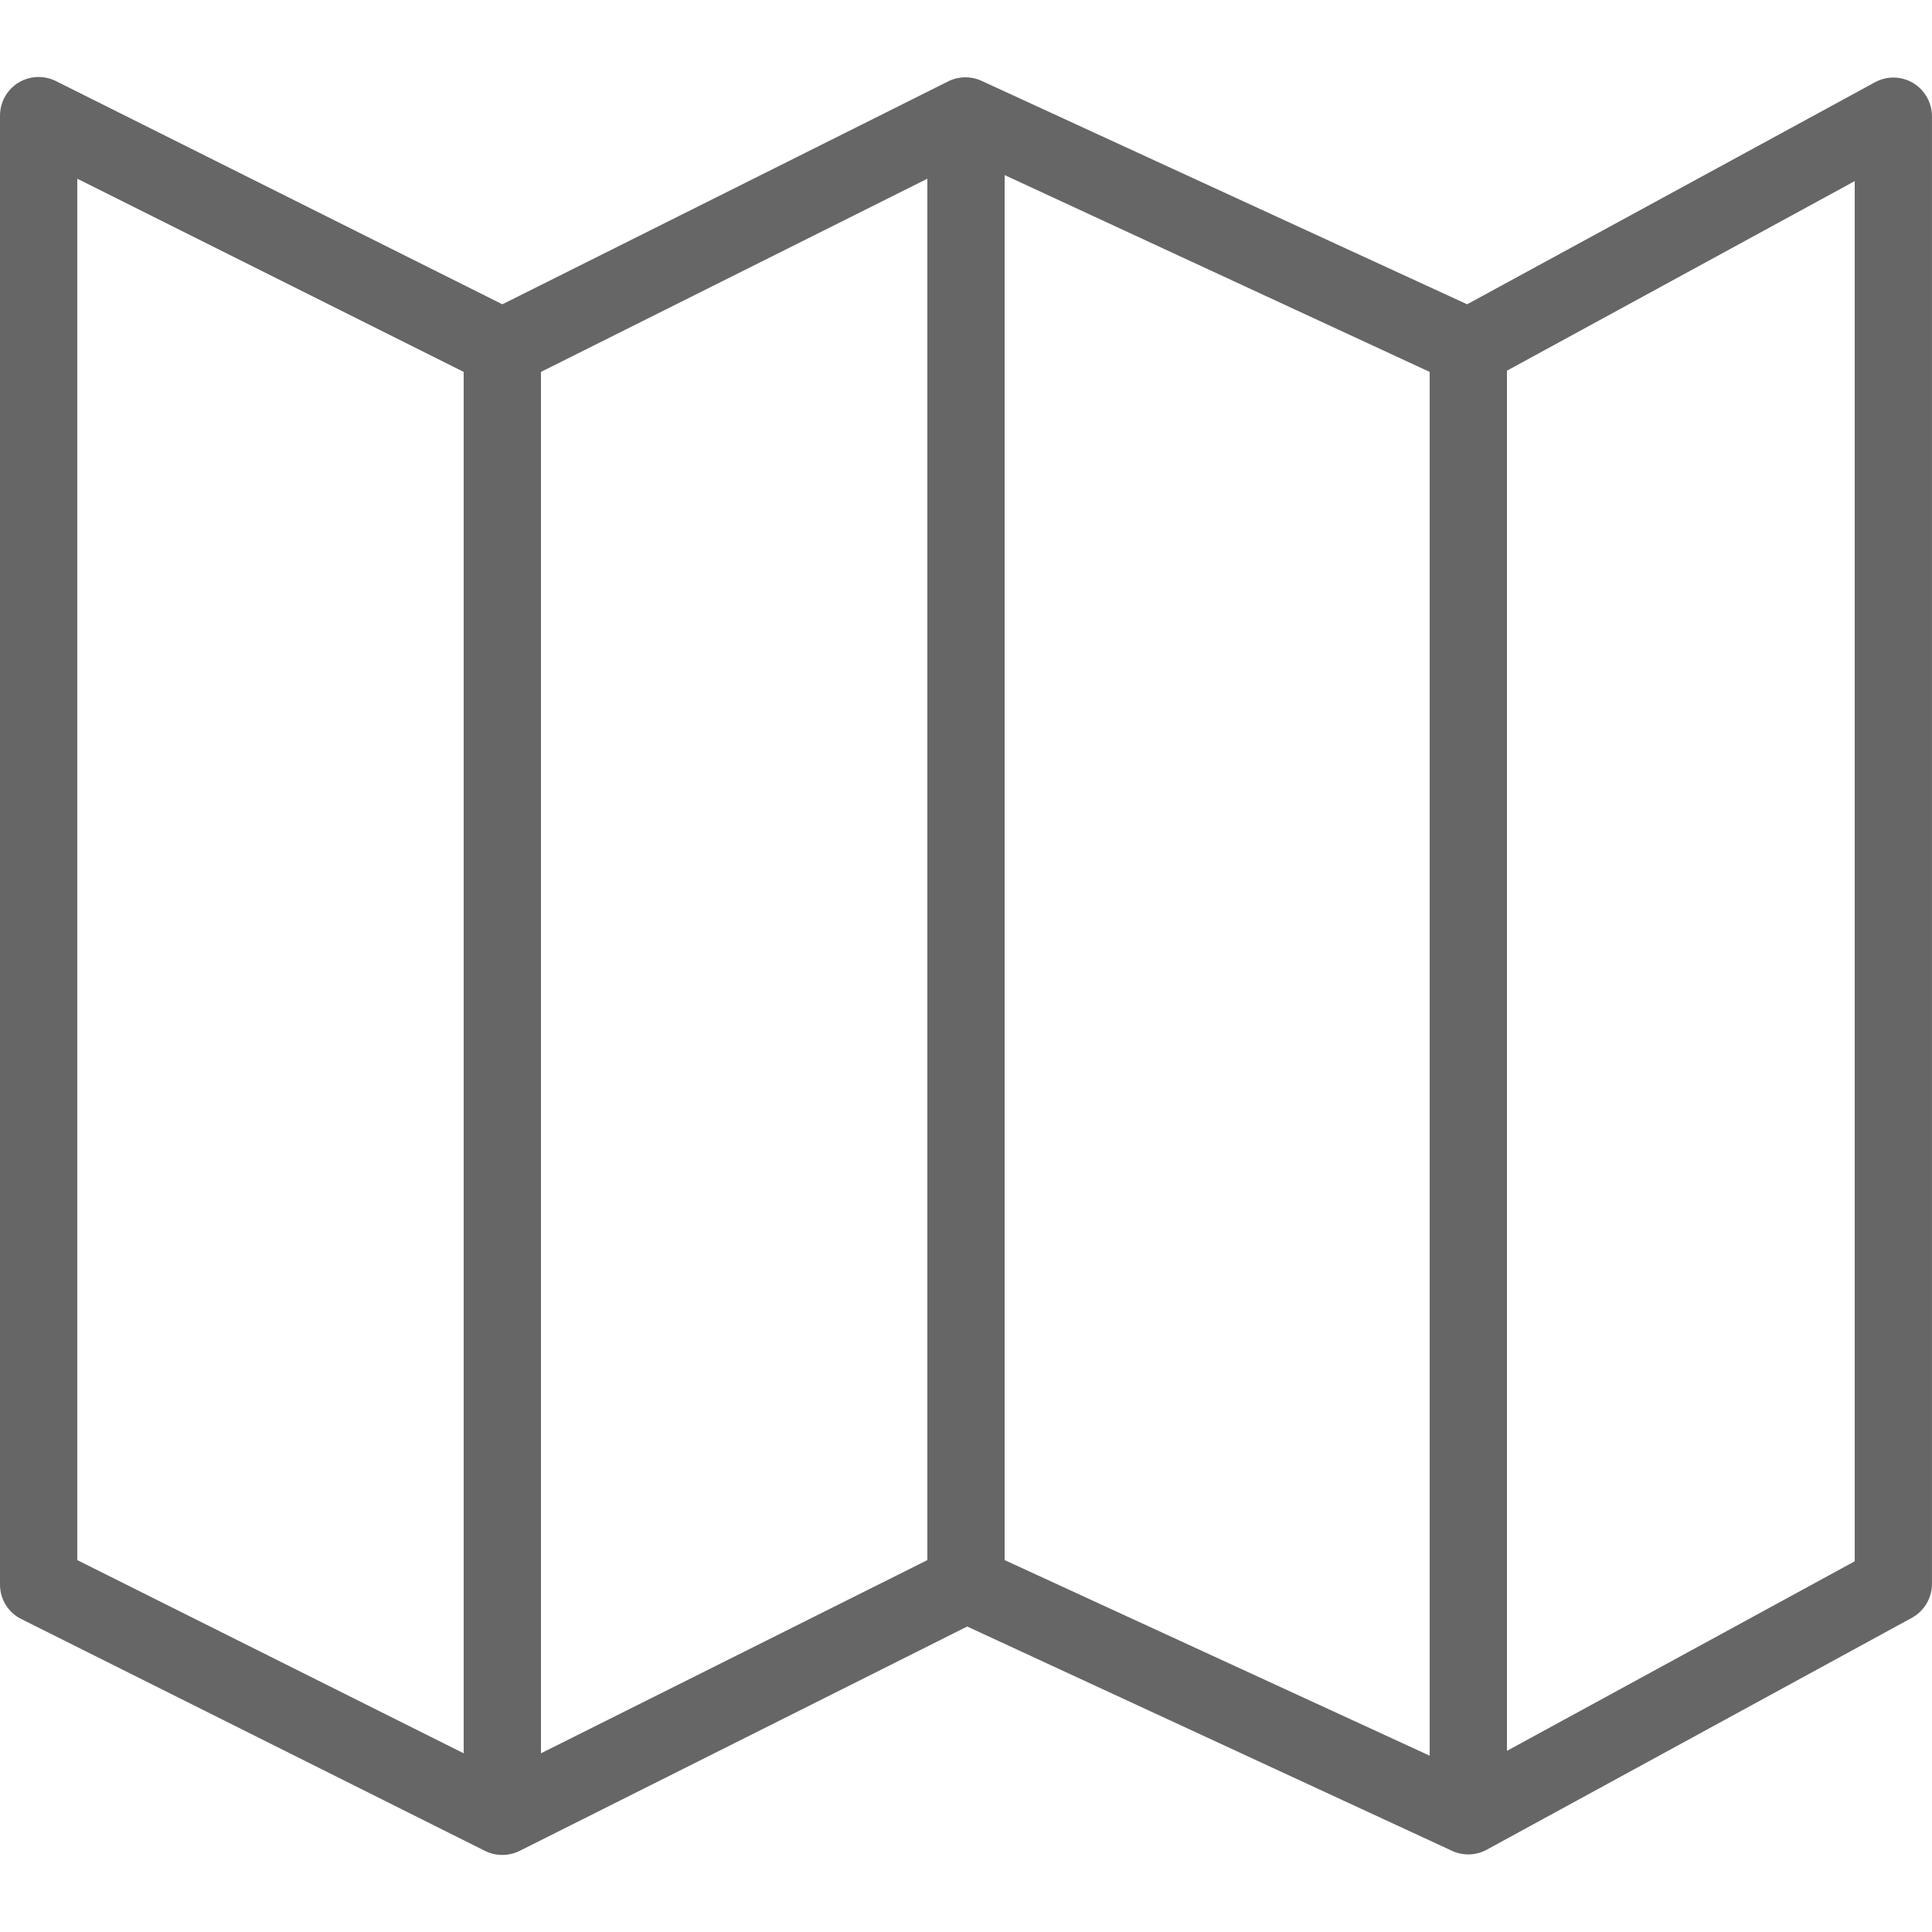 <svg fill="#666" height="50" viewBox="0 0 50 50" width="50" xmlns="http://www.w3.org/2000/svg"><path d="m.875 2c-.504.062-.879.492-.875 1v38c-.004.387.215.738.562.906l12 6c.277.133.598.133.875 0l11.594-5.812 12.562 5.812c.281.125.605.113.875-.031l11-6c.324-.172.527-.508.531-.875v-38c-.004-.348-.188-.672-.488-.852-.301-.18-.672-.188-.98-.023l-10.562 5.75-12.562-5.781c-.266-.125-.578-.125-.844 0l-11.562 5.781-11.562-5.781c-.176-.086-.371-.117-.562-.094zm25.125 2.531 11 5.094v35.812l-11-5.062zm-24 .094 10 5v35.75l-10-5zm22 0v35.75l-10 5v-35.75zm24 .062v35.719l-9 4.906v-35.719z"/></svg>